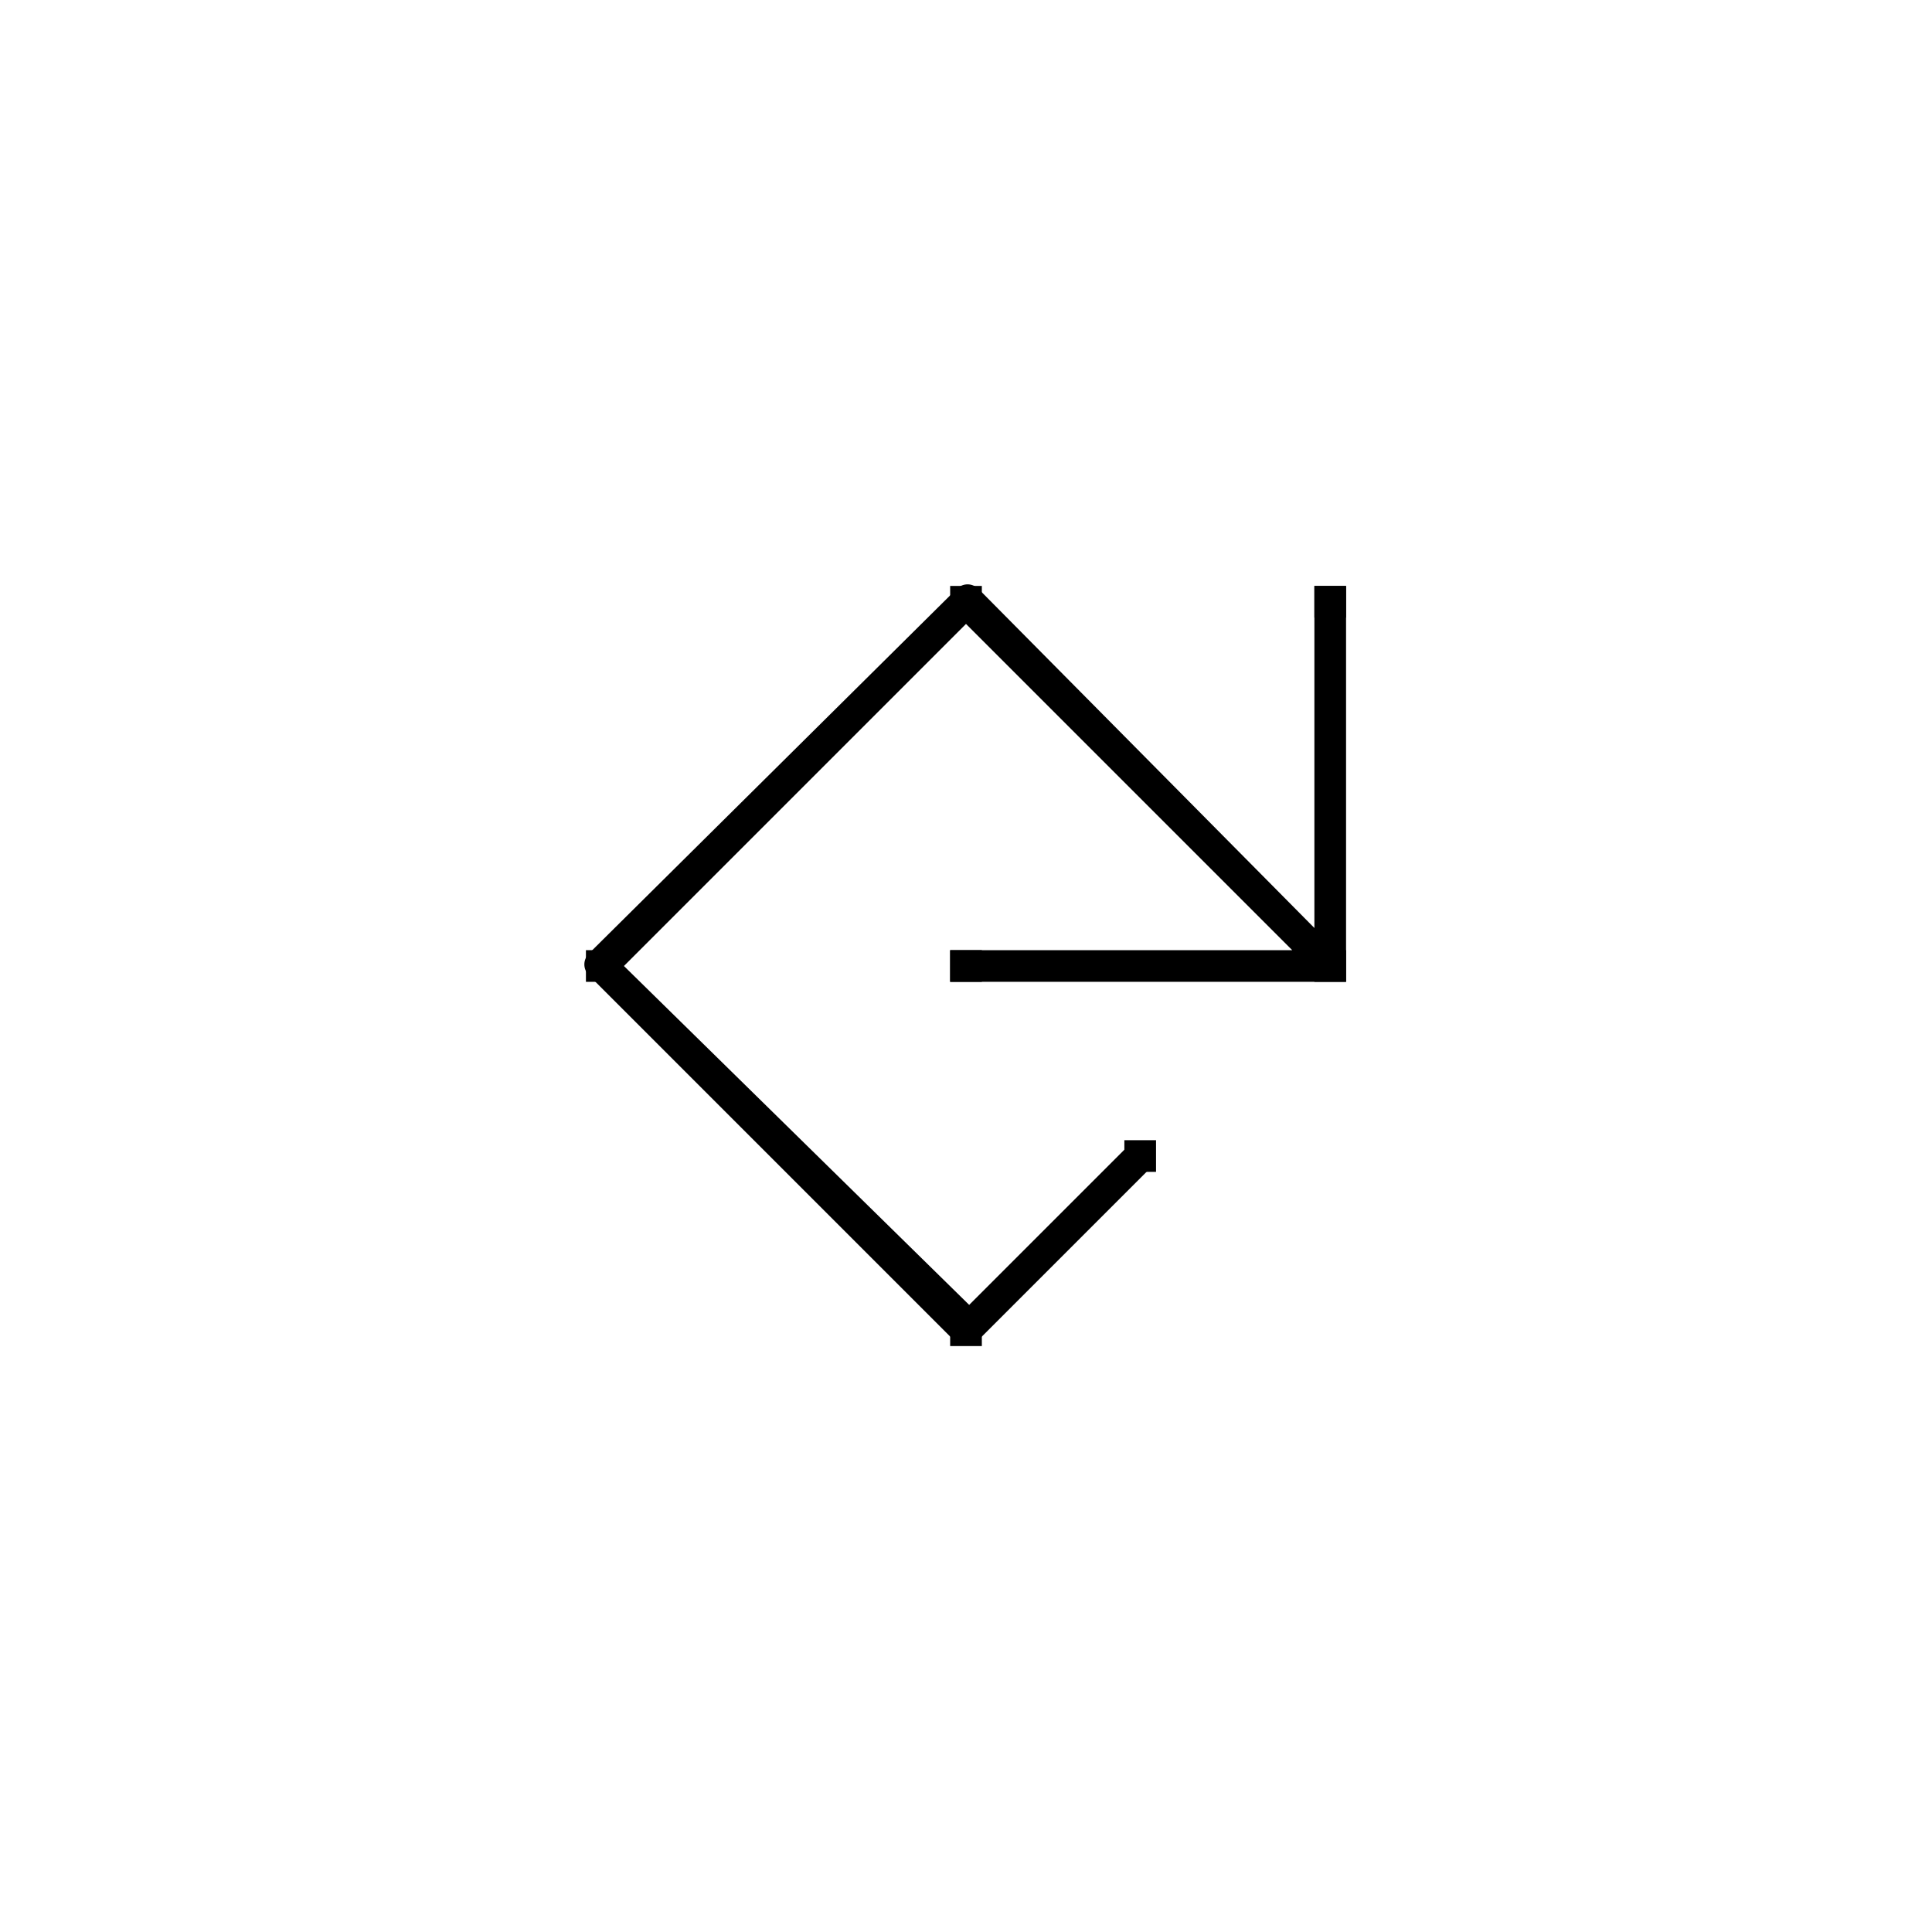 <?xml version="1.0" encoding="utf-8"?>
<!-- Generator: Adobe Illustrator 19.0.0, SVG Export Plug-In . SVG Version: 6.00 Build 0)  -->
<svg version="1.0" id="Layer_1" xmlns="http://www.w3.org/2000/svg" xmlns:xlink="http://www.w3.org/1999/xlink" x="0px" y="0px"
	 viewBox="-4 -26 61 61" style="enable-background:new -4 -26 61 61;" xml:space="preserve">
<path d="M26,5h12.5V-7.5h-1V3.3L26.9-7.4c-0.2-0.2-0.5-0.2-0.7,0L14.6,4.1c-0.2,0.2-0.2,0.5,0,0.7l11.5,11.5
	c0.1,0.1,0.2,0.1,0.4,0.1s0.3,0,0.4-0.1l5.5-5.5l-0.7-0.7l-5.1,5.1L15.7,4.5L26.5-6.3L36.8,4H26V5z"/>
<path d="M26,4h1v1h-1V4z"/>
<path d="M37.5,4h1v1h-1V4z"/>
<path d="M37.5-7.5h1v1h-1V-7.5z"/>
<path d="M26-7.5h1v1h-1V-7.5z"/>
<path d="M14.5,4h1v1h-1V4z"/>
<path d="M26,15.5h1v1h-1V15.5z"/>
<path d="M31.5,10h1v1h-1V10z"/>
</svg>
